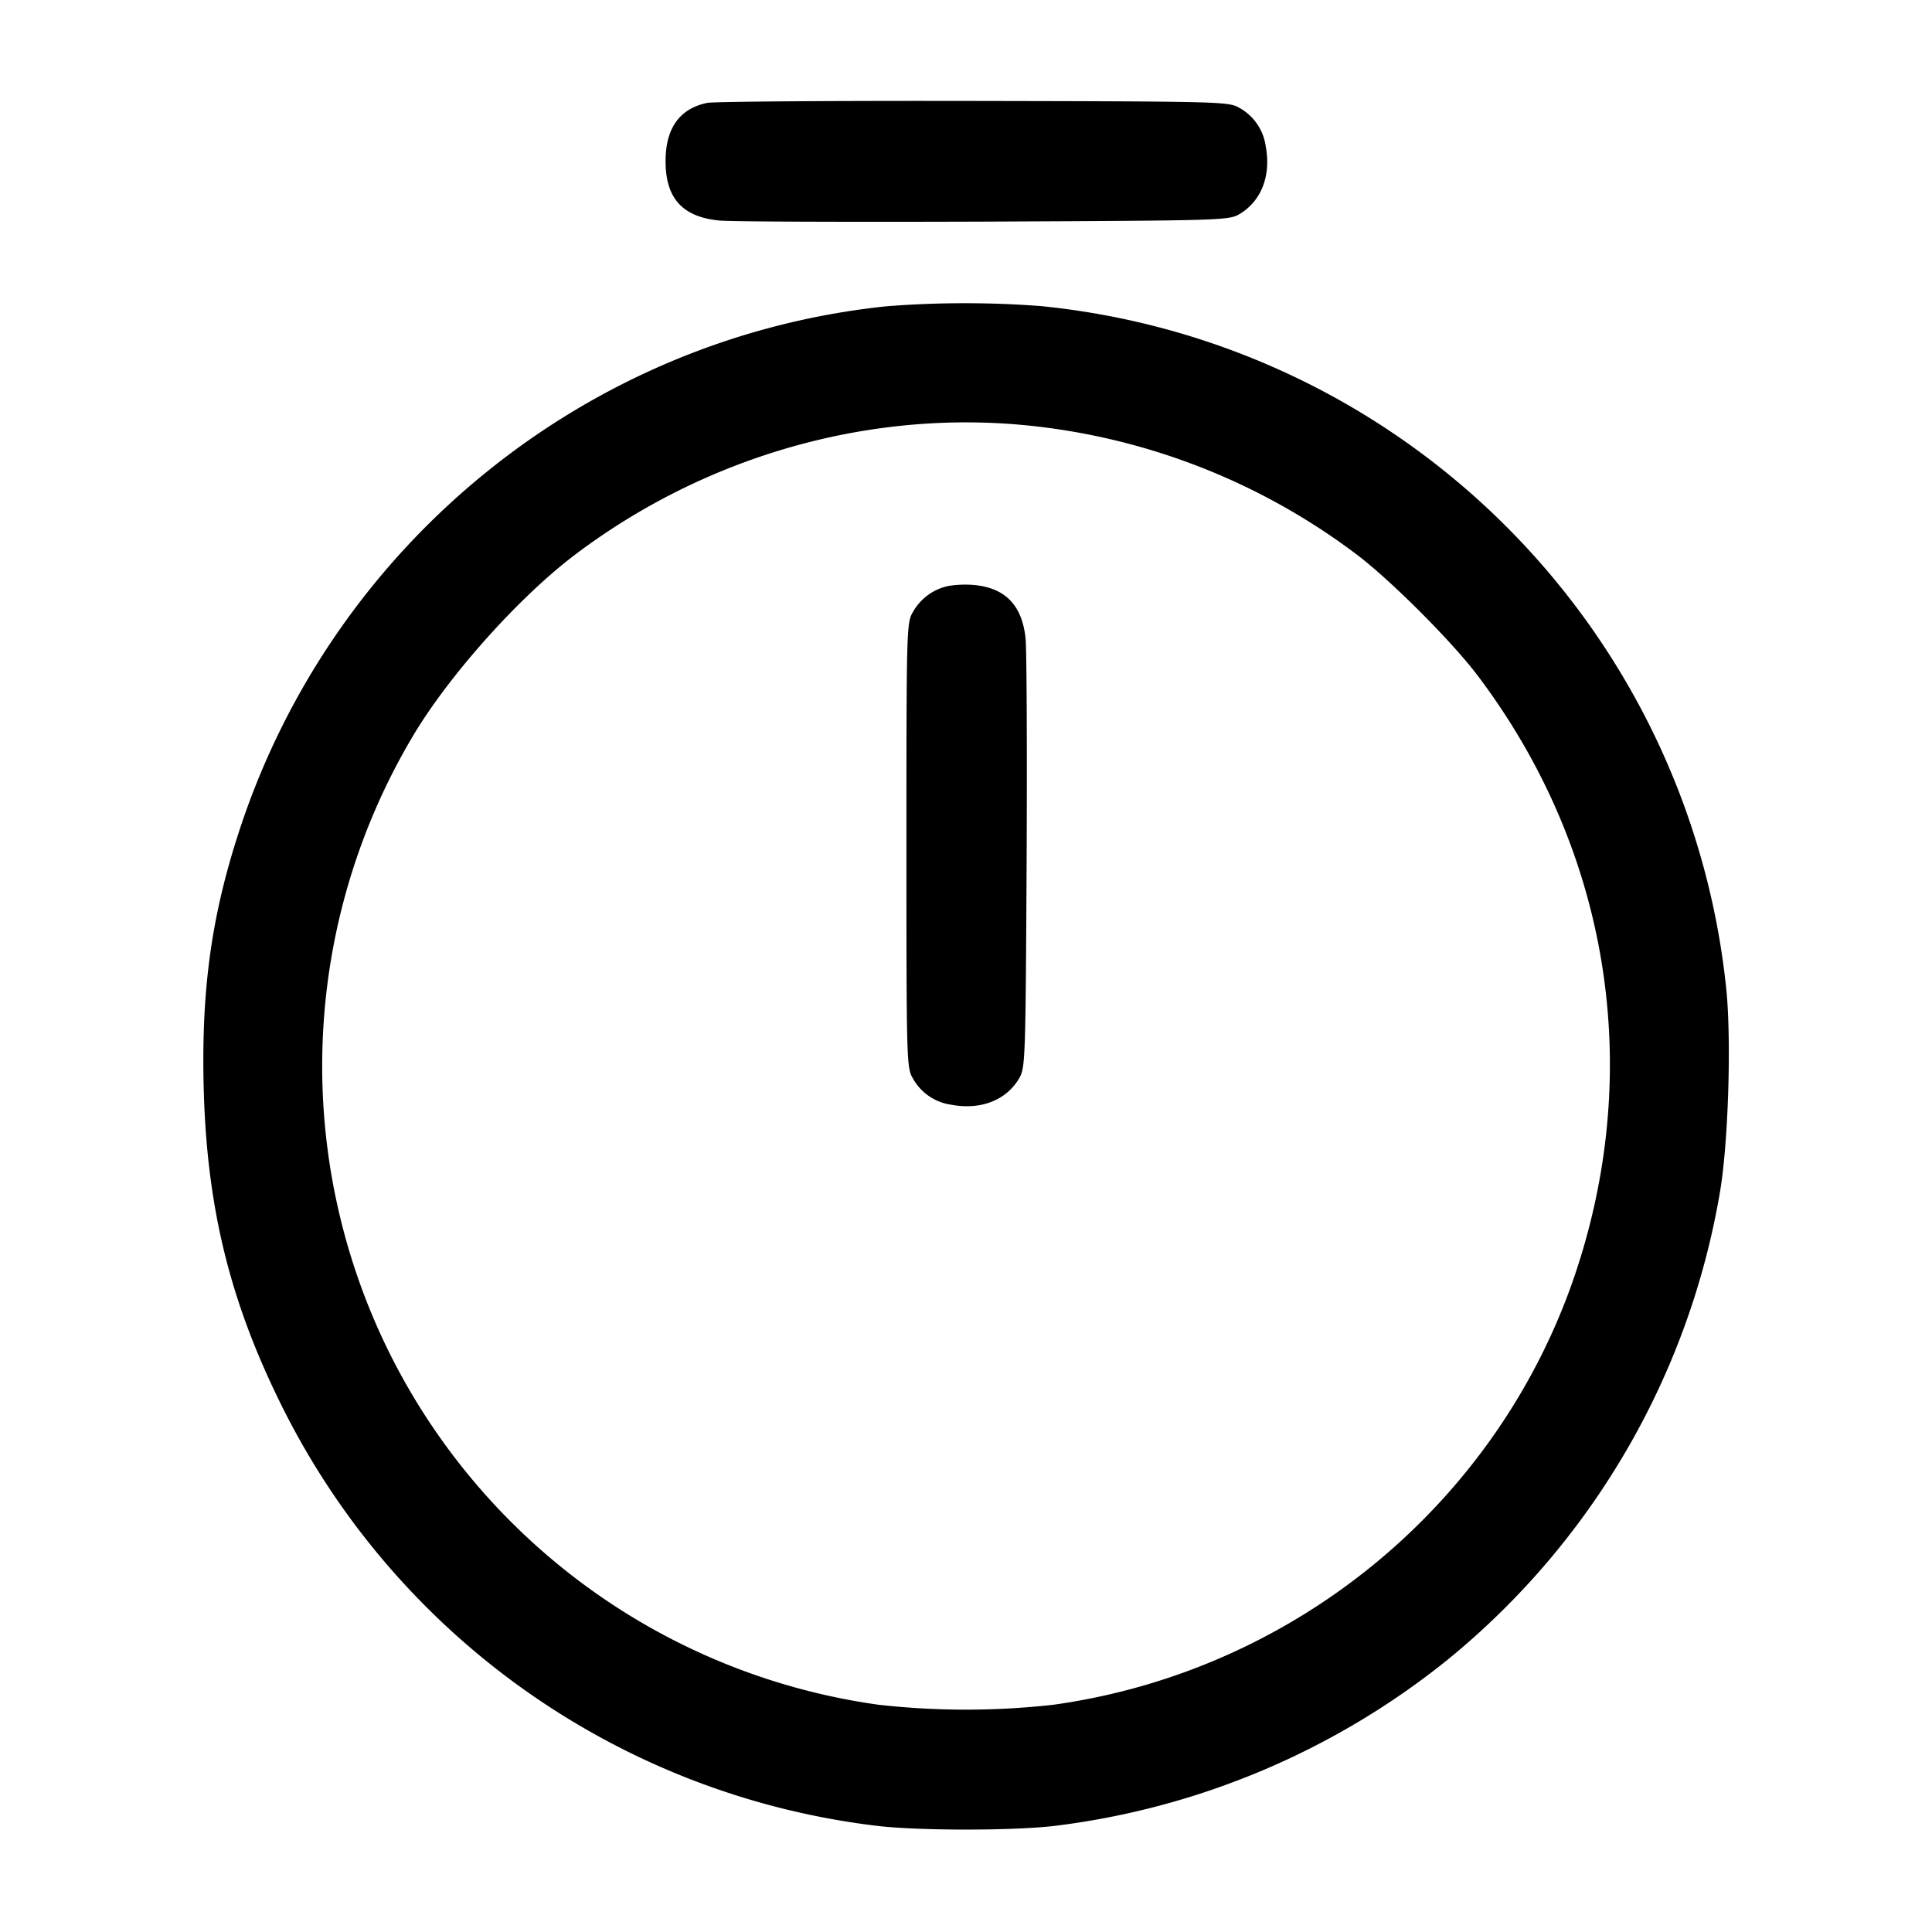<svg width="24" height="24" fill="none" xmlns="http://www.w3.org/2000/svg"><path d="M8.787 1.278c-.342.068-.519.314-.519.722 0 .462.207.693.663.739.137.015 1.617.02 3.289.014 2.956-.013 3.044-.015 3.176-.093.273-.161.396-.478.327-.845a.646.646 0 0 0-.327-.475c-.133-.078-.214-.08-3.296-.086-1.738-.003-3.229.007-3.313.024m2.233 2.526c-3.71.383-6.869 2.935-8.041 6.496-.353 1.072-.481 1.997-.448 3.235.041 1.502.338 2.682 1.007 4.005a9.515 9.515 0 0 0 7.362 5.142c.514.061 1.686.061 2.2 0a9.651 9.651 0 0 0 4.88-2.062 9.555 9.555 0 0 0 3.384-5.8c.107-.618.146-1.912.079-2.548a9.505 9.505 0 0 0-8.517-8.47 12.502 12.502 0 0 0-1.906.002m1.723 1.479a8.138 8.138 0 0 1 4.11 1.605c.421.318 1.182 1.079 1.502 1.503 1.626 2.152 2.071 4.854 1.222 7.408-.953 2.863-3.482 4.959-6.491 5.378a9.737 9.737 0 0 1-2.172 0 8.024 8.024 0 0 1-6.077-4.372 8.019 8.019 0 0 1 .276-7.634c.443-.757 1.324-1.747 2.034-2.283 1.612-1.217 3.632-1.797 5.596-1.605m-.956 1.995a.659.659 0 0 0-.447.326c-.078.132-.08.208-.08 2.896 0 2.688.002 2.764.08 2.896a.646.646 0 0 0 .475.327c.367.069.684-.054.845-.327.077-.132.08-.22.093-2.676.007-1.397.001-2.652-.013-2.789-.042-.405-.244-.62-.62-.662a1.307 1.307 0 0 0-.333.009" fill-rule="evenodd" fill="#000"/></svg>